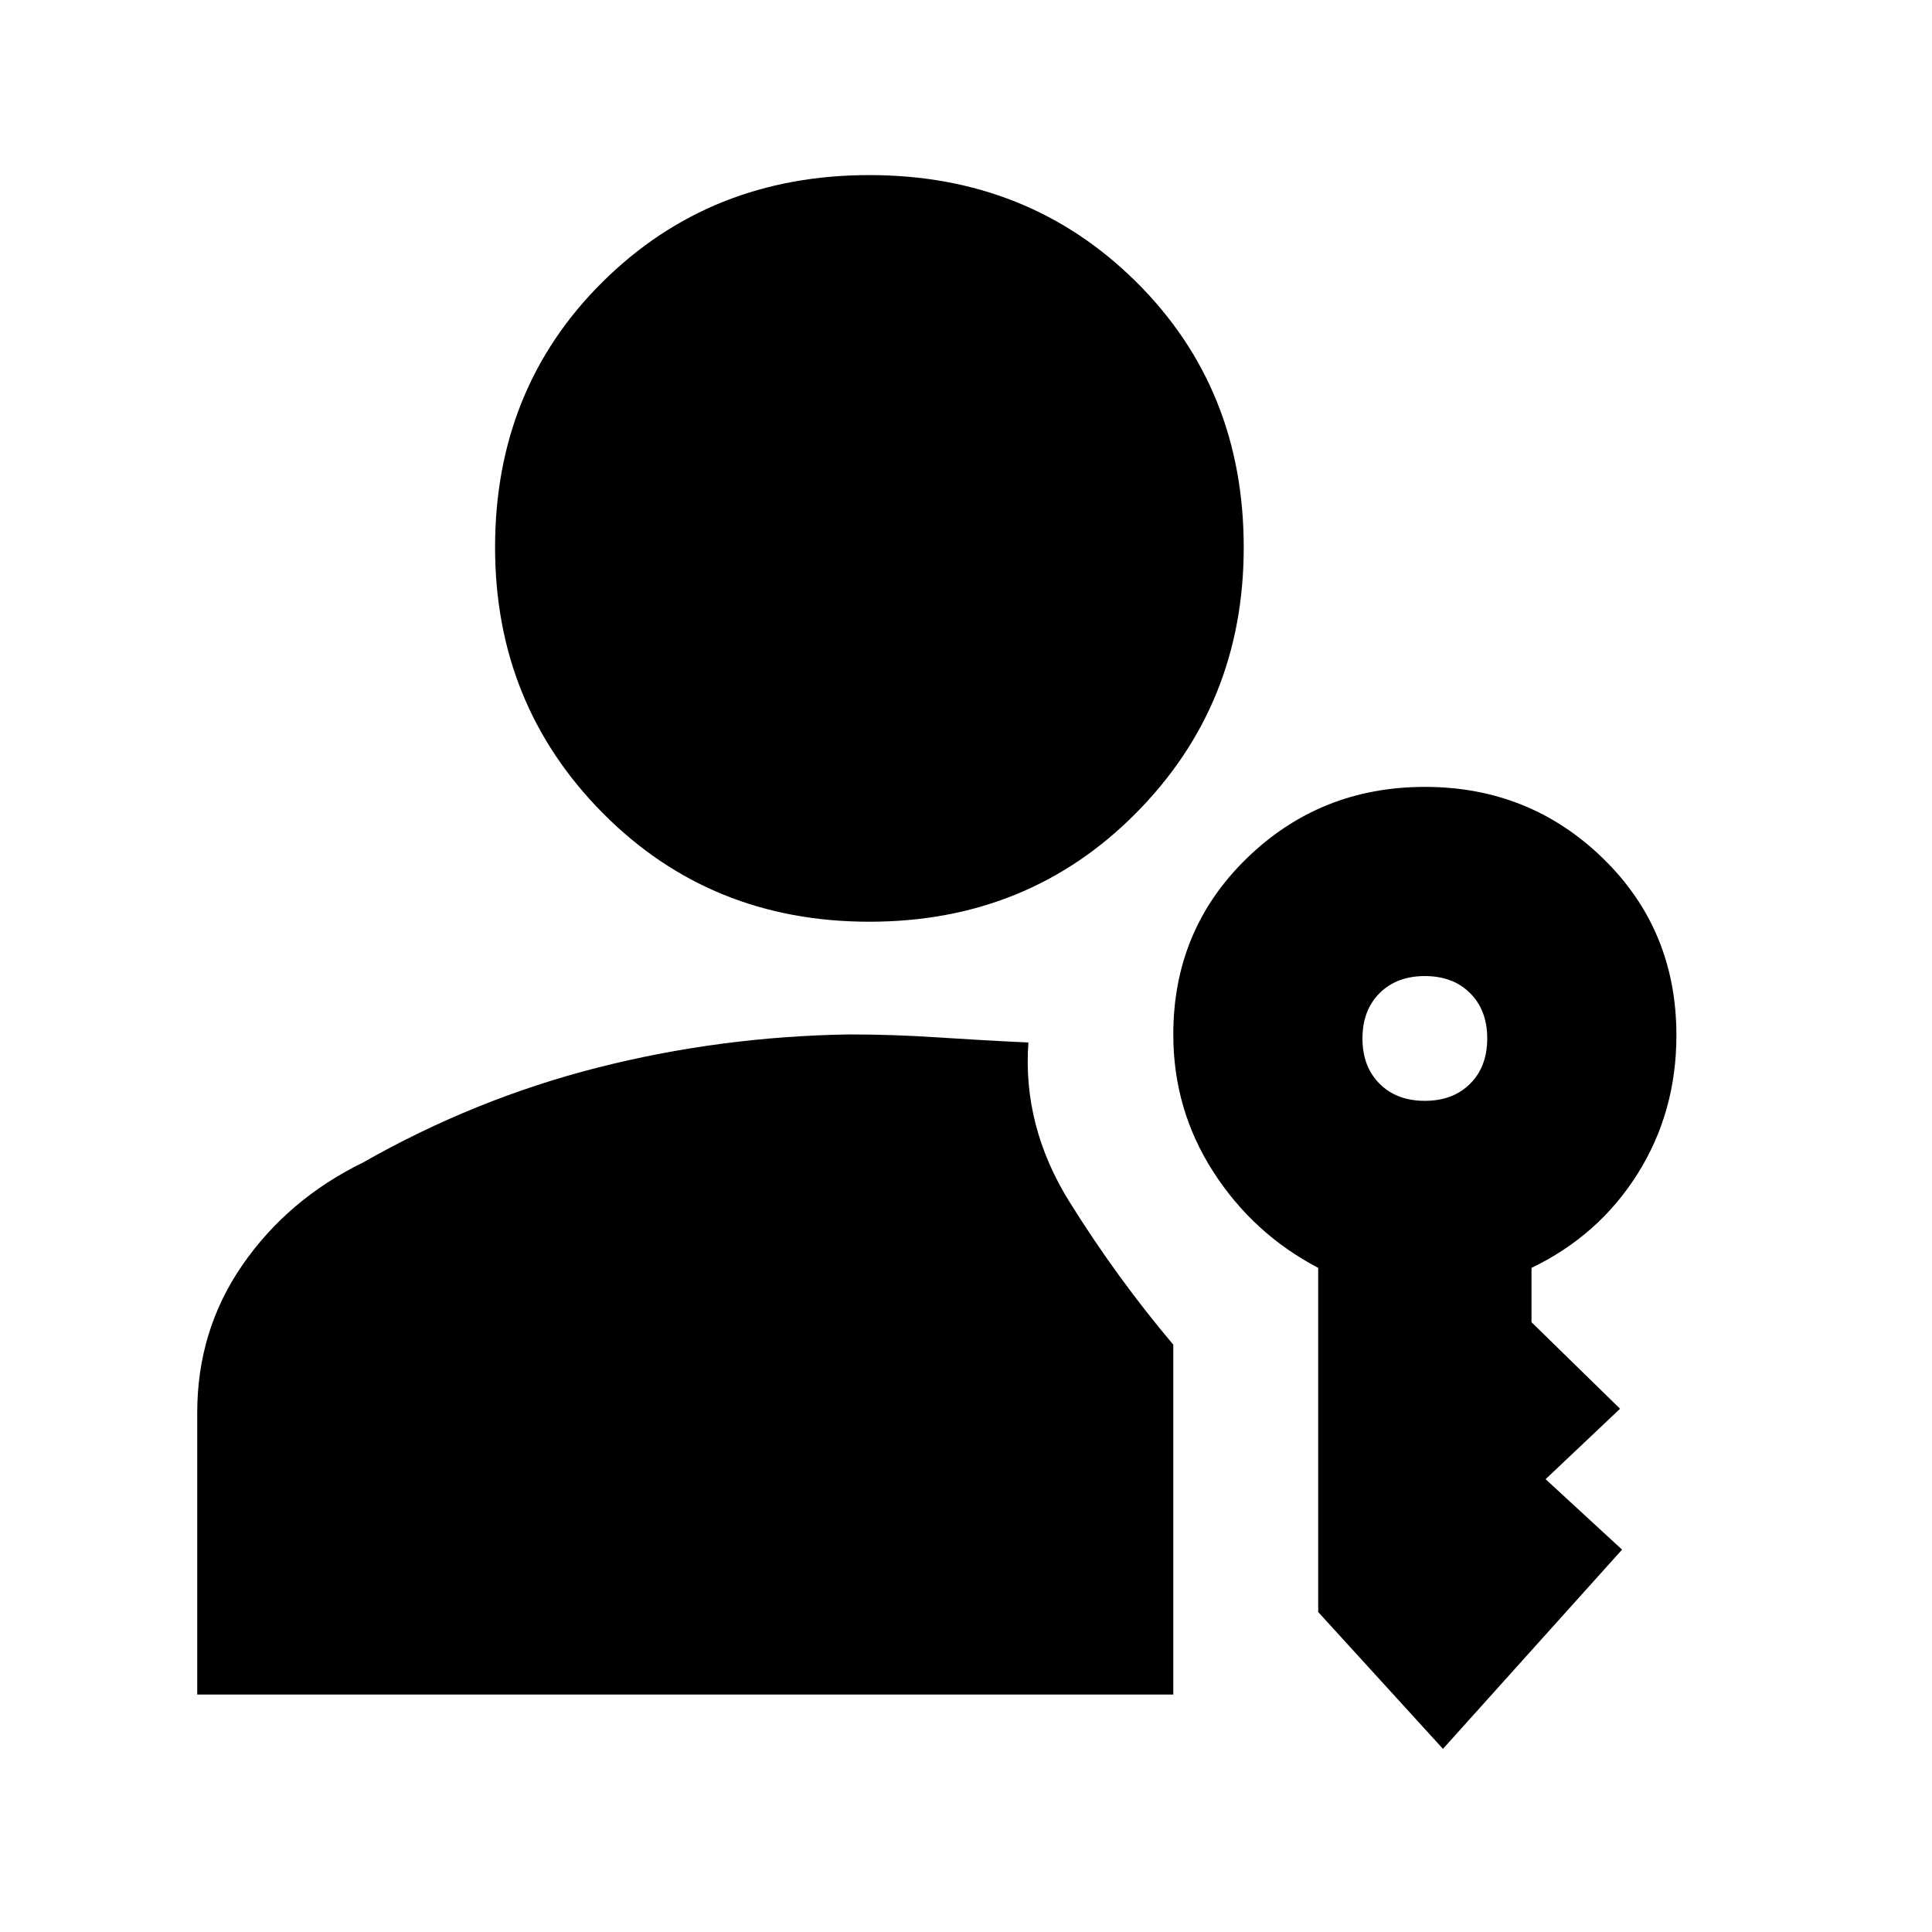 <svg xmlns="http://www.w3.org/2000/svg" height="20" viewBox="0 -960 960 960" width="20"><path d="M432-502q-79 0-132.5-54T246-688q0-79 53.5-132T432-873q79 0 132.5 53T618-688q0 78-53.5 132T432-502ZM717-91l-62-68v-171q-32.4-17.009-52.2-47.85Q583-408.69 583-446q0-52 36.5-87.5T708-569q52 0 88.5 35.5t36.5 87.955q0 38.151-19.3 68.815Q794.4-346.067 761-330v27l44 43-37 35 38 35-89 99Zm-9-322q14 0 22.5-8.5T739-444q0-14-8.5-22.5T708-475q-14 0-22.5 8.5T677-444q0 14 8.5 22.5T708-413Zm-197-29q-3 41.669 20.5 79.335Q555-325 583-291.83V-118H98v-140q0-41 22.547-73.548t59.786-50.785Q236-414 296.918-429.5 357.837-445 422-446q21.656 0 44.328 1.5Q489-443 511-442Z"/></svg>